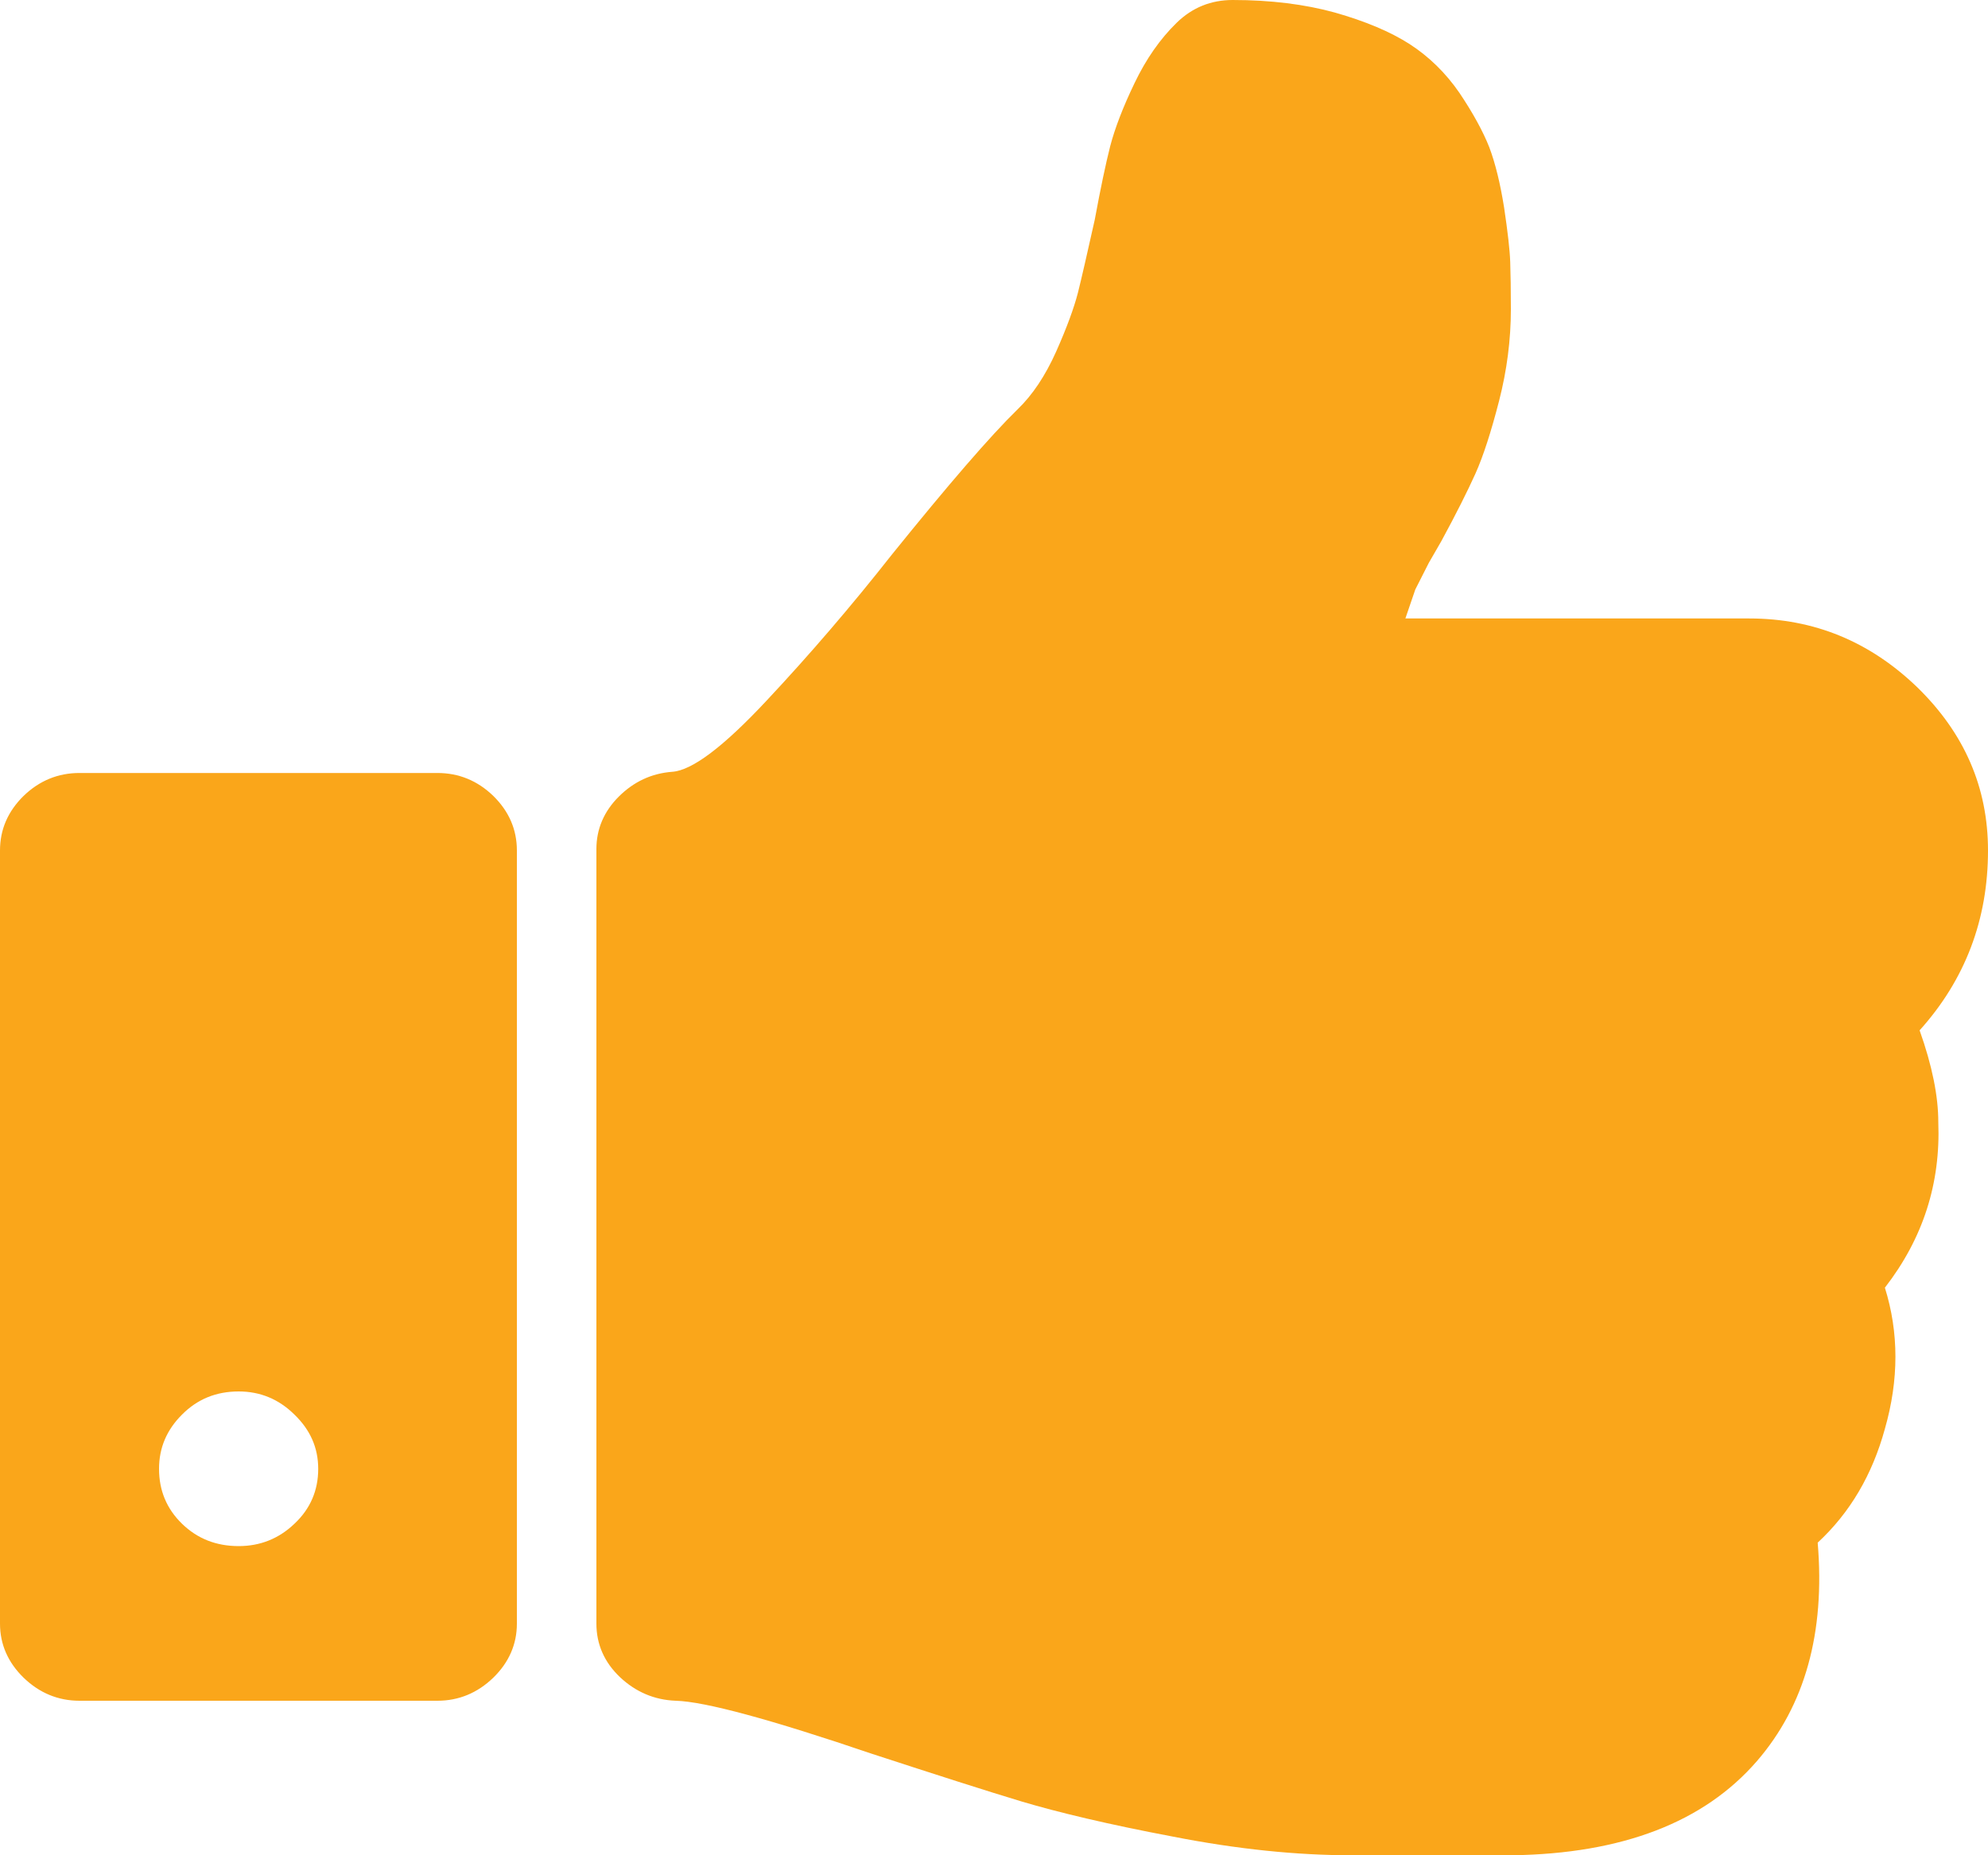 <?xml version="1.0" encoding="UTF-8"?>
<svg width="15px" height="14px" viewBox="0 0 15 14" version="1.1" xmlns="http://www.w3.org/2000/svg" xmlns:xlink="http://www.w3.org/1999/xlink">
    <!-- Generator: Sketch 49 (51002) - http://www.bohemiancoding.com/sketch -->
    <title>thumbs_up</title>
    <desc>Created with Sketch.</desc>
    <defs></defs>
    <g id="Desktop" stroke="none" stroke-width="1" fill="none" fill-rule="evenodd">
        <g id="02-Desktop---Video-Player" transform="translate(-654, -685)" fill="#FAA61A">
            <g id="Video-Stats" transform="translate(50, 680)">
                <path d="M606.222,16.498 C606.104,16.611 605.963,16.667 605.801,16.667 C605.631,16.667 605.489,16.611 605.373,16.498 C605.258,16.386 605.2,16.248 605.2,16.084 C605.2,15.925 605.258,15.79 605.373,15.675 C605.489,15.558 605.631,15.5 605.801,15.5 C605.963,15.5 606.104,15.558 606.222,15.675 C606.341,15.79 606.401,15.925 606.401,16.084 C606.401,16.248 606.341,16.386 606.222,16.498 M607.722,11.006 C607.603,10.891 607.462,10.833 607.3,10.833 L604.6,10.833 C604.438,10.833 604.297,10.891 604.178,11.006 C604.06,11.122 604,11.259 604,11.418 L604,17.252 C604,17.408 604.06,17.545 604.178,17.66 C604.297,17.775 604.438,17.834 604.6,17.834 L607.3,17.834 C607.462,17.834 607.603,17.775 607.722,17.66 C607.84,17.545 607.9,17.408 607.9,17.252 L607.9,11.418 C607.9,11.259 607.84,11.122 607.722,11.006 M618.466,10.186 C618.109,9.842 617.688,9.667 617.199,9.667 L614.604,9.667 L614.679,9.448 L614.781,9.247 L614.875,9.084 C614.988,8.876 615.073,8.706 615.133,8.573 C615.192,8.441 615.251,8.258 615.311,8.025 C615.37,7.795 615.4,7.564 615.4,7.333 C615.4,7.187 615.398,7.069 615.395,6.977 C615.392,6.886 615.376,6.749 615.349,6.567 C615.32,6.385 615.283,6.233 615.237,6.111 C615.189,5.99 615.114,5.853 615.012,5.701 C614.908,5.55 614.782,5.427 614.635,5.332 C614.488,5.238 614.301,5.16 614.073,5.095 C613.845,5.032 613.587,5 613.301,5 C613.137,5 612.996,5.057 612.878,5.172 C612.753,5.294 612.647,5.446 612.56,5.628 C612.472,5.811 612.412,5.969 612.377,6.102 C612.343,6.236 612.304,6.421 612.26,6.659 C612.203,6.914 612.161,7.098 612.133,7.21 C612.104,7.322 612.05,7.471 611.969,7.653 C611.887,7.836 611.791,7.98 611.678,8.089 C611.472,8.29 611.157,8.655 610.731,9.183 C610.425,9.572 610.11,9.939 609.785,10.286 C609.459,10.635 609.222,10.814 609.072,10.824 C608.915,10.836 608.782,10.899 608.669,11.011 C608.557,11.123 608.5,11.256 608.5,11.407 L608.5,17.252 C608.5,17.408 608.56,17.544 608.678,17.656 C608.797,17.768 608.938,17.828 609.099,17.834 C609.318,17.84 609.813,17.974 610.581,18.235 C611.062,18.392 611.439,18.513 611.711,18.595 C611.983,18.676 612.362,18.767 612.849,18.859 C613.338,18.955 613.788,19 614.2,19 L614.359,19 L615.072,19 L615.409,19 C616.241,18.988 616.856,18.751 617.256,18.29 C617.619,17.87 617.772,17.321 617.715,16.641 C617.959,16.415 618.127,16.129 618.222,15.782 C618.328,15.412 618.328,15.056 618.222,14.717 C618.51,14.345 618.643,13.93 618.625,13.467 C618.625,13.273 618.579,13.042 618.484,12.775 C618.828,12.393 619,11.939 619,11.418 C619,10.942 618.822,10.533 618.466,10.186" id="thumbs_up"></path>
            </g>
        </g>
    </g>
</svg>